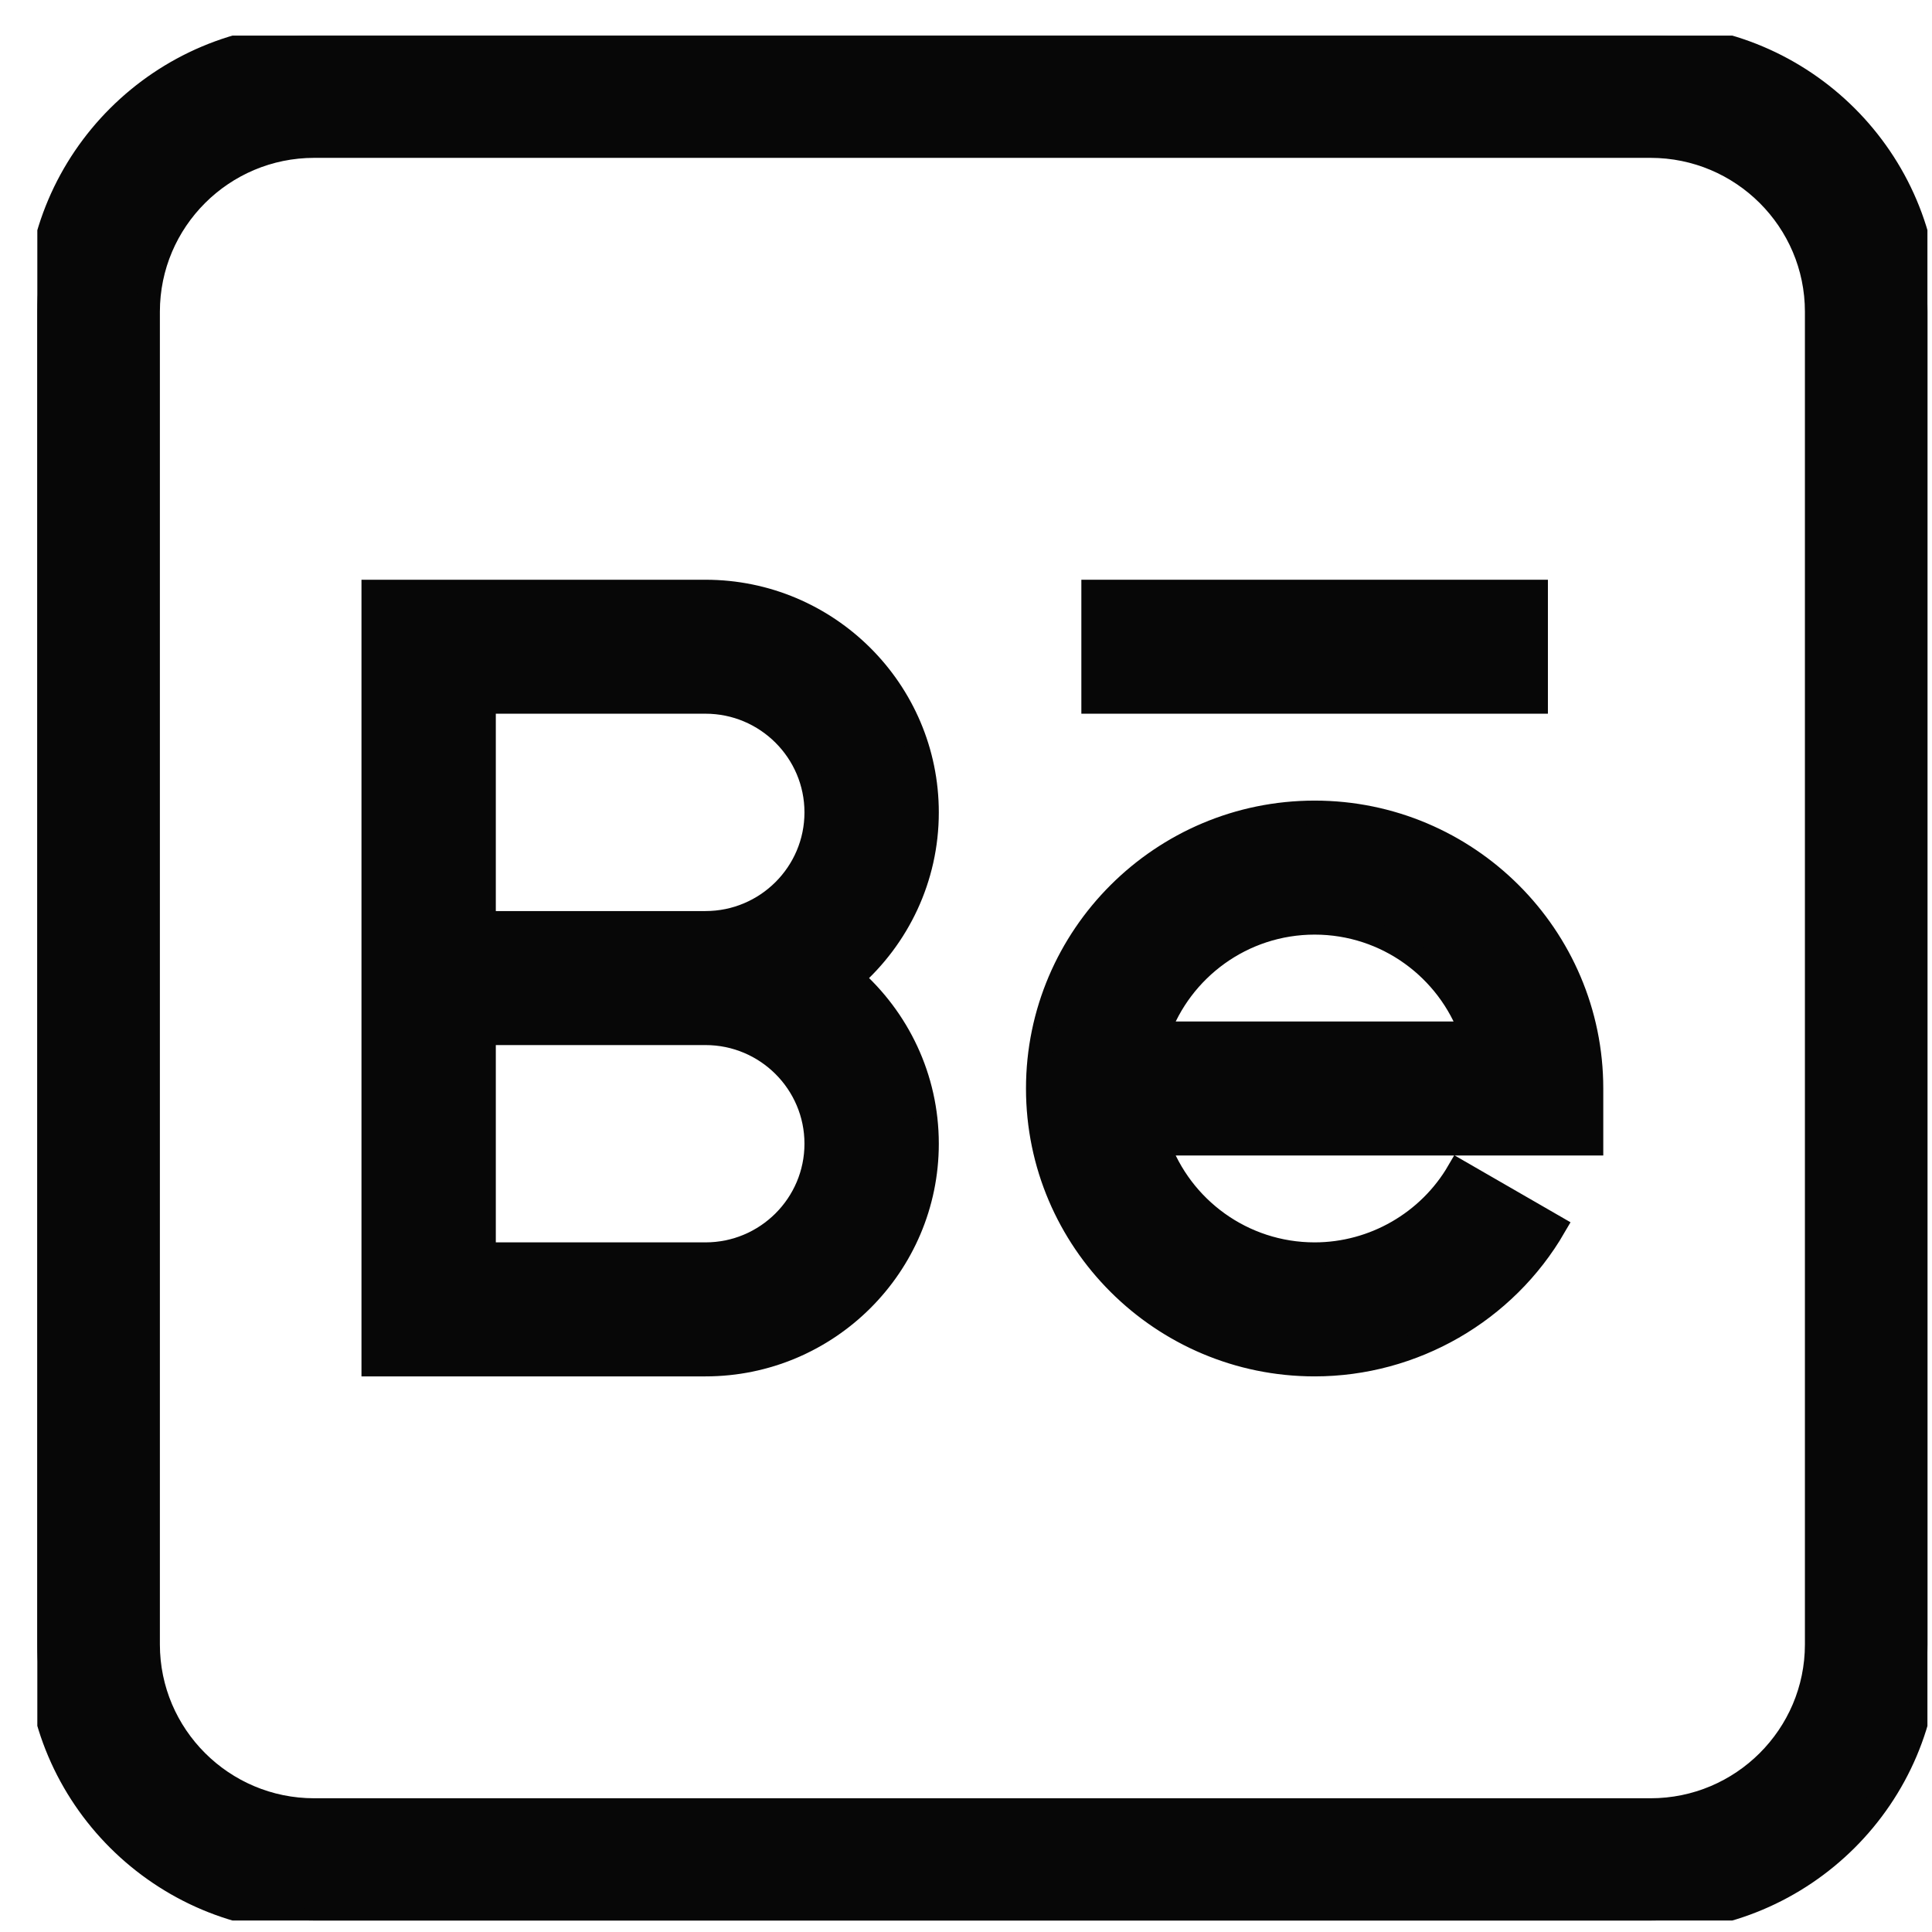 <svg width="41" height="41" viewBox="0 0 41 41" fill="none" xmlns="http://www.w3.org/2000/svg">
<g id="behance" clip-path="url(#clip0_167_538)">
<path id="Vector" d="M35.028 0.756H6.668C3.428 0.756 0.792 3.384 0.792 6.615V34.897C0.792 38.127 3.428 40.756 6.668 40.756H35.028C38.268 40.756 40.904 38.127 40.904 34.897V6.615C40.904 3.384 38.268 0.756 35.028 0.756ZM38.553 34.897C38.553 36.835 36.972 38.412 35.028 38.412H6.668C4.724 38.412 3.143 36.835 3.143 34.897V6.615C3.143 4.677 4.724 3.1 6.668 3.1H35.028C36.972 3.1 38.553 4.677 38.553 6.615V34.897Z" fill="#070707" stroke="#070707" stroke-width="0.5"/>
<path id="Vector_2" d="M19.673 17.24C19.673 14.655 17.564 12.553 14.972 12.553H7.921V28.959H14.972C17.564 28.959 19.673 26.856 19.673 24.271C19.673 22.873 19.054 21.616 18.076 20.756C19.054 19.896 19.673 18.639 19.673 17.24ZM17.322 24.271C17.322 25.564 16.268 26.615 14.972 26.615H10.272V21.928H14.972C16.268 21.928 17.322 22.979 17.322 24.271ZM10.272 19.584V14.896H14.972C16.268 14.896 17.322 15.948 17.322 17.24C17.322 18.533 16.268 19.584 14.972 19.584H10.272Z" fill="#070707" stroke="#070707" stroke-width="0.5"/>
<path id="Vector_3" d="M27.899 17.24C24.659 17.24 22.023 19.869 22.023 23.1C22.023 26.331 24.659 28.959 27.899 28.959C29.99 28.959 31.94 27.837 32.987 26.03L30.953 24.857C30.324 25.941 29.153 26.615 27.899 26.615C26.366 26.615 25.06 25.636 24.575 24.271H33.774V23.1C33.774 19.869 31.139 17.24 27.899 17.24ZM24.575 21.928C25.06 20.564 26.366 19.584 27.899 19.584C29.431 19.584 30.738 20.564 31.223 21.928H24.575Z" fill="#070707" stroke="#070707" stroke-width="0.5"/>
<path id="Vector_4" d="M23.198 12.553H32.599V14.896H23.198V12.553Z" fill="#070707" stroke="#070707" stroke-width="0.5"/>
</g>
<defs>
<clipPath id="clip0_167_538">
<rect width="40.111" height="40" fill="white" transform="translate(0.792 0.756)"/>
</clipPath>
</defs>
</svg>
